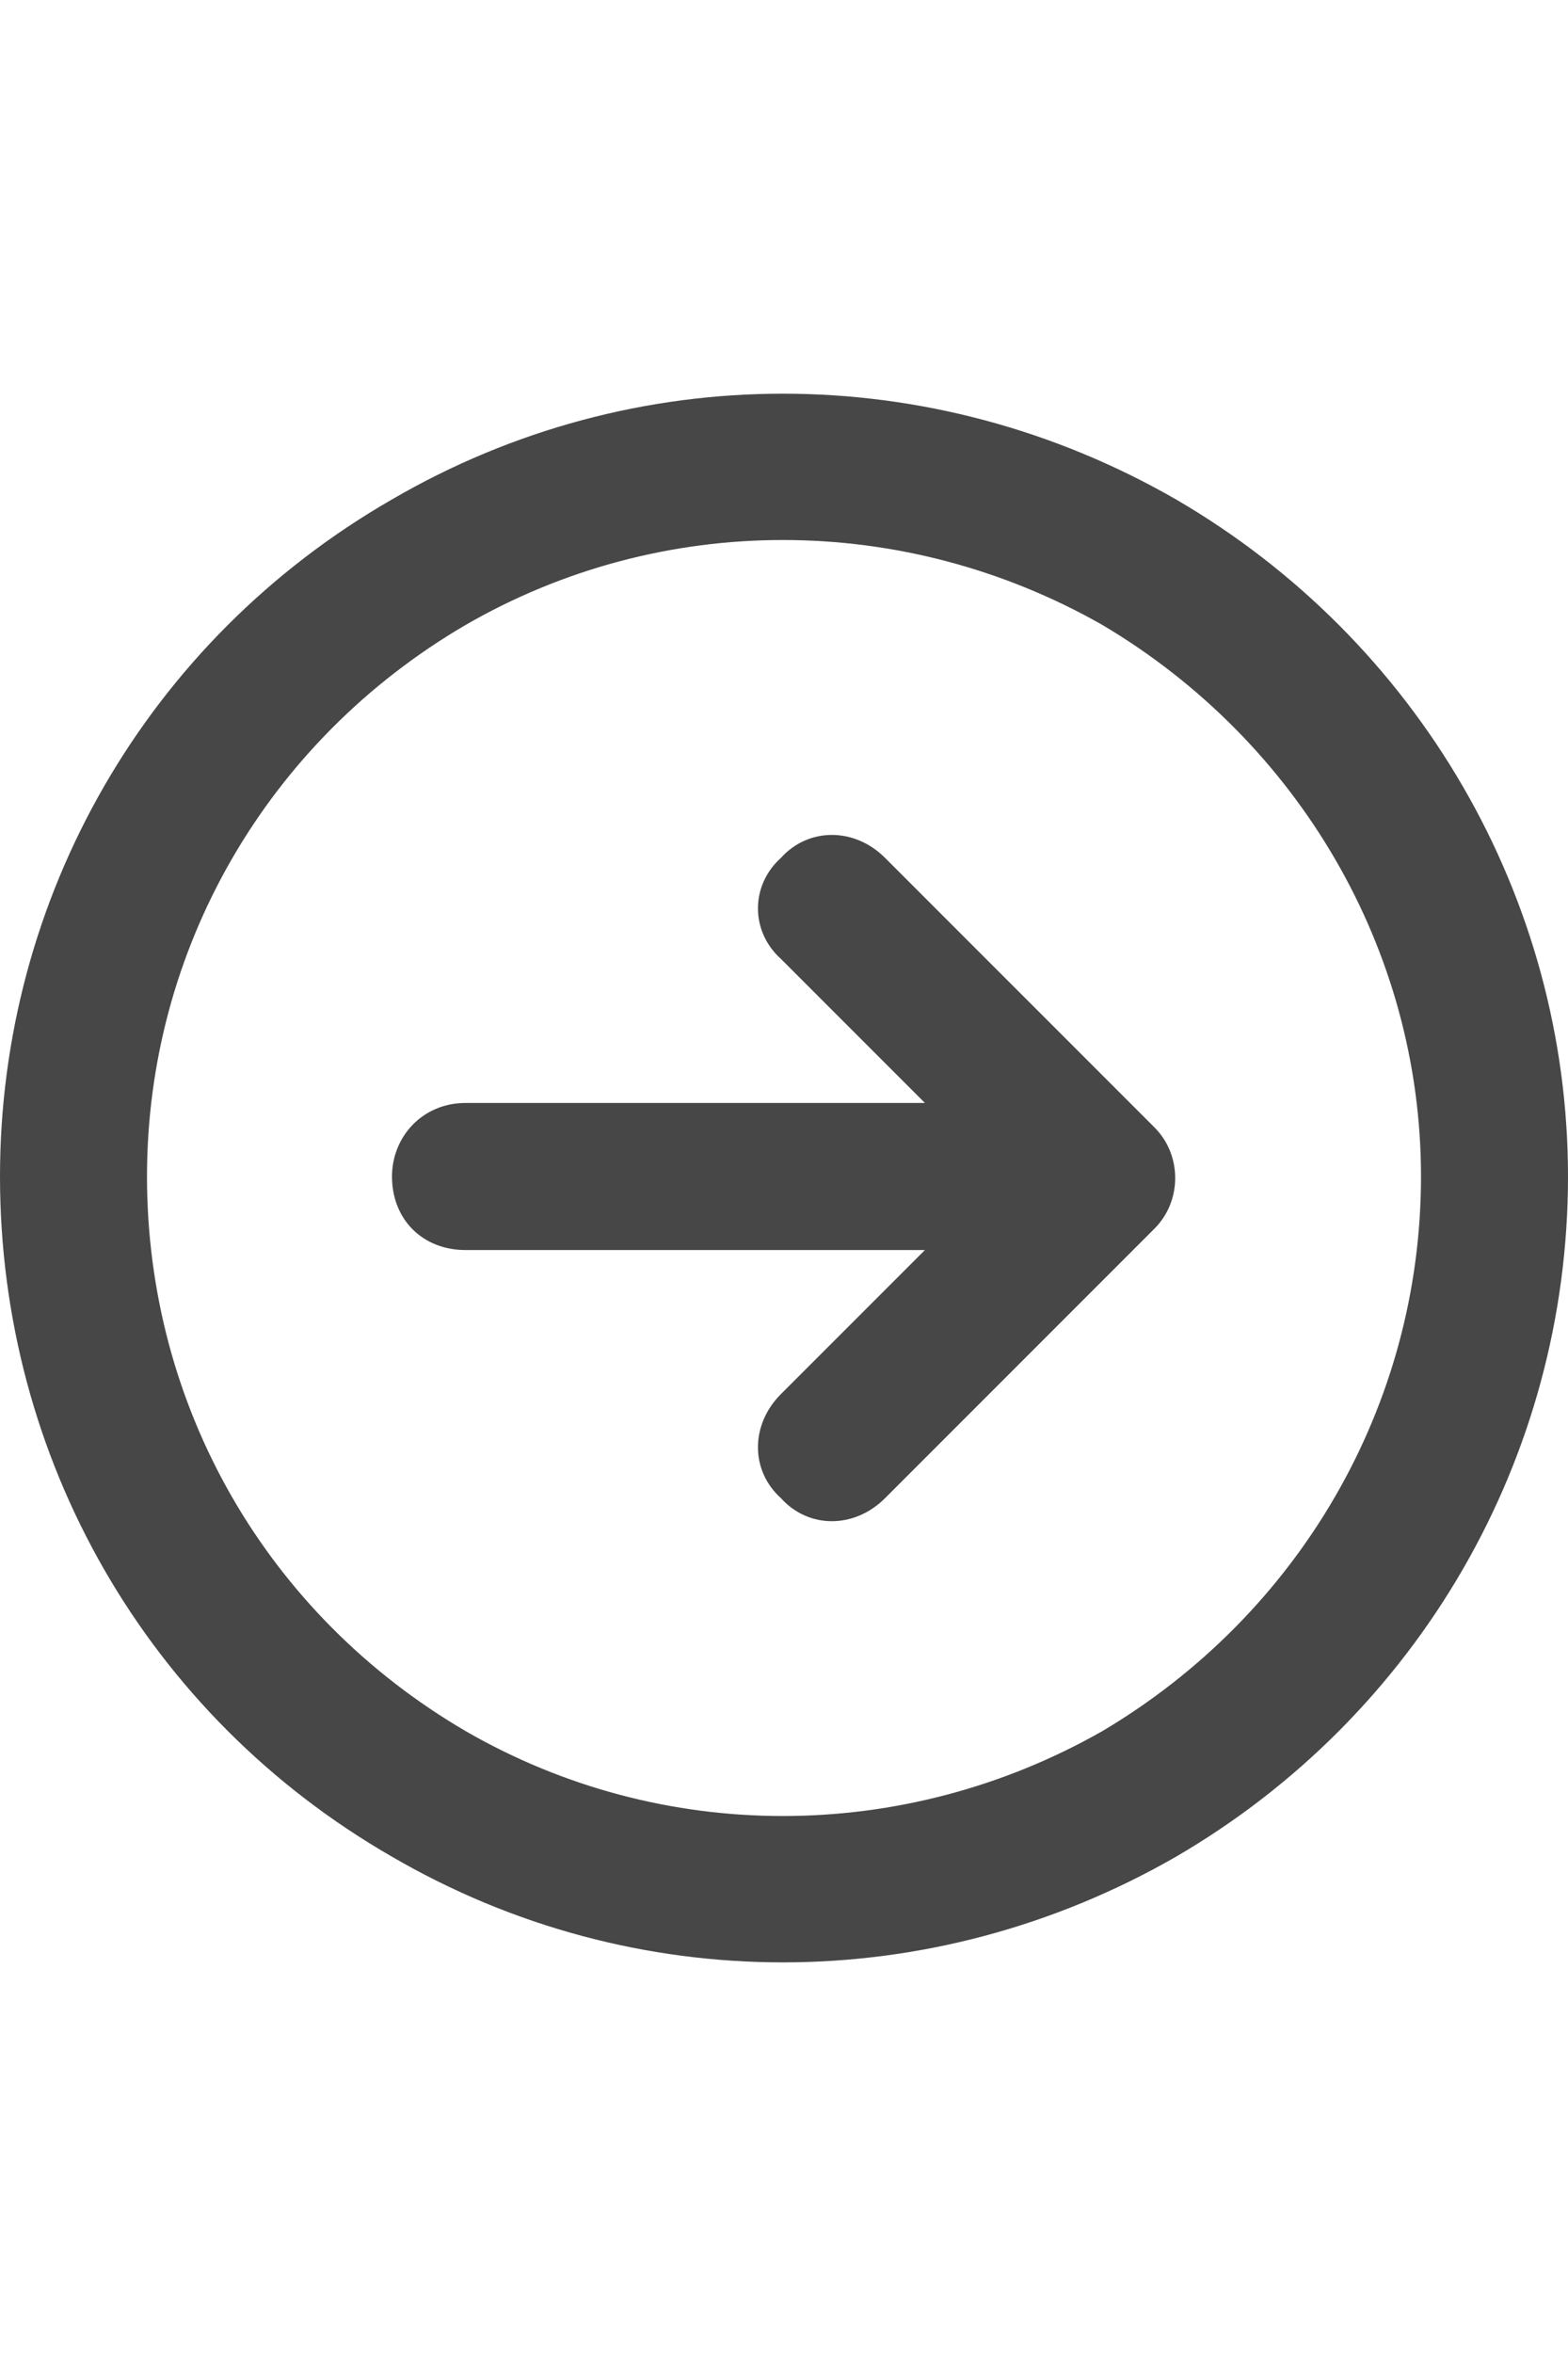<svg width="16" height="24" viewBox="0 0 16 24" fill="none" xmlns="http://www.w3.org/2000/svg">
<g id="label-paired / md / circle-arrow-right-md / bold" clip-path="url(#clip0_2556_15234)">
<path id="icon" d="M14.5 12C14.5 9.688 13.25 7.562 11.25 6.375C9.219 5.219 6.75 5.219 4.75 6.375C2.719 7.562 1.5 9.688 1.5 12C1.5 14.344 2.719 16.469 4.75 17.656C6.75 18.812 9.219 18.812 11.25 17.656C13.25 16.469 14.5 14.344 14.5 12ZM0 12C0 9.156 1.5 6.531 4 5.094C6.469 3.656 9.5 3.656 12 5.094C14.469 6.531 16 9.156 16 12C16 14.875 14.469 17.5 12 18.938C9.5 20.375 6.469 20.375 4 18.938C1.5 17.5 0 14.875 0 12ZM9.031 15.281C8.719 15.594 8.25 15.594 7.969 15.281C7.656 15 7.656 14.531 7.969 14.219L9.438 12.75H4.75C4.312 12.75 4 12.438 4 12C4 11.594 4.312 11.25 4.75 11.25H9.438L7.969 9.781C7.656 9.5 7.656 9.031 7.969 8.75C8.25 8.438 8.719 8.438 9.031 8.75L11.781 11.5C12.062 11.781 12.062 12.25 11.781 12.531L9.031 15.281Z" fill="black" fill-opacity="0.72"/>
</g>
<defs>
<clipPath id="clip0_2556_15234">
<rect width="16" height="24" fill="white"/>
</clipPath>
</defs>
</svg>
